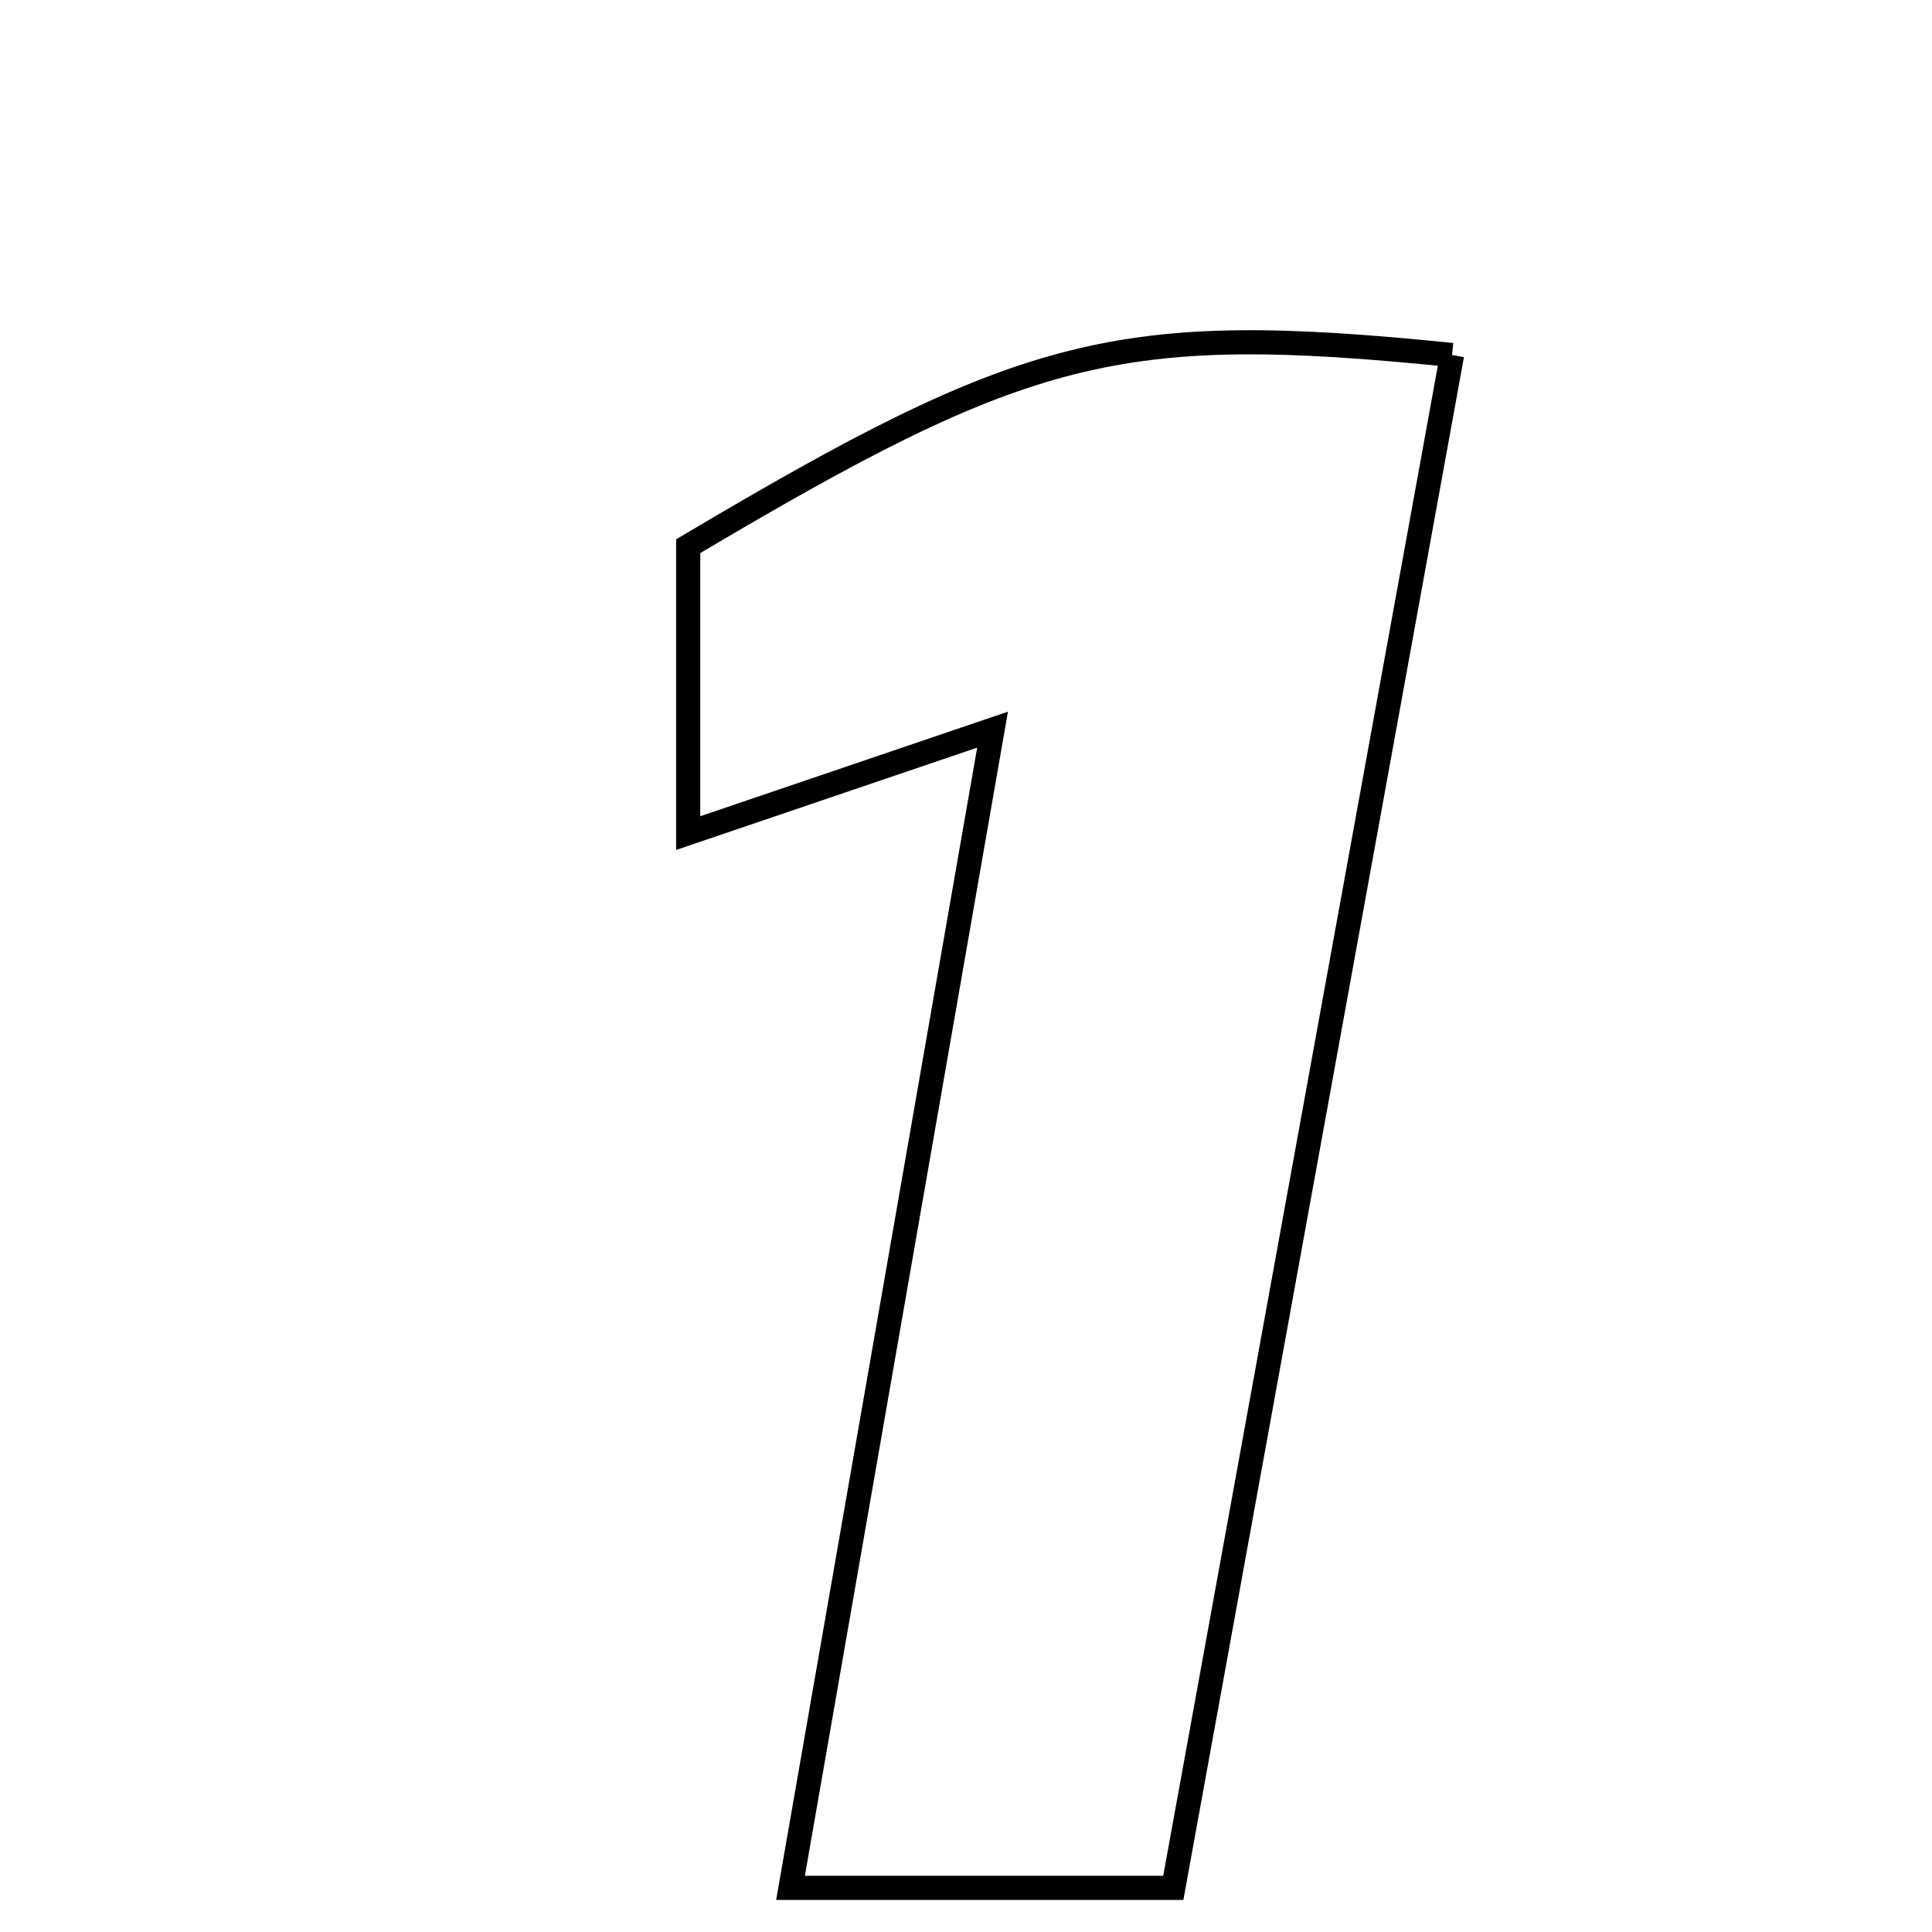 <svg xmlns="http://www.w3.org/2000/svg" viewBox="0.0 0.0 24.0 24.0" height="200px" width="200px"><path fill="none" stroke="black" stroke-width=".3" stroke-opacity="1.0"  filling="0" d="M18.038 4.41 C16.891 10.716 15.75 16.99 14.575 23.452 C12.85 23.452 11.501 23.452 9.82 23.452 C10.658 18.649 11.468 14.005 12.33 9.064 C10.898 9.551 9.817 9.918 8.549 10.349 C8.549 9.041 8.549 7.908 8.549 6.785 C12.752 4.29 13.883 3.989 18.038 4.41"></path></svg>